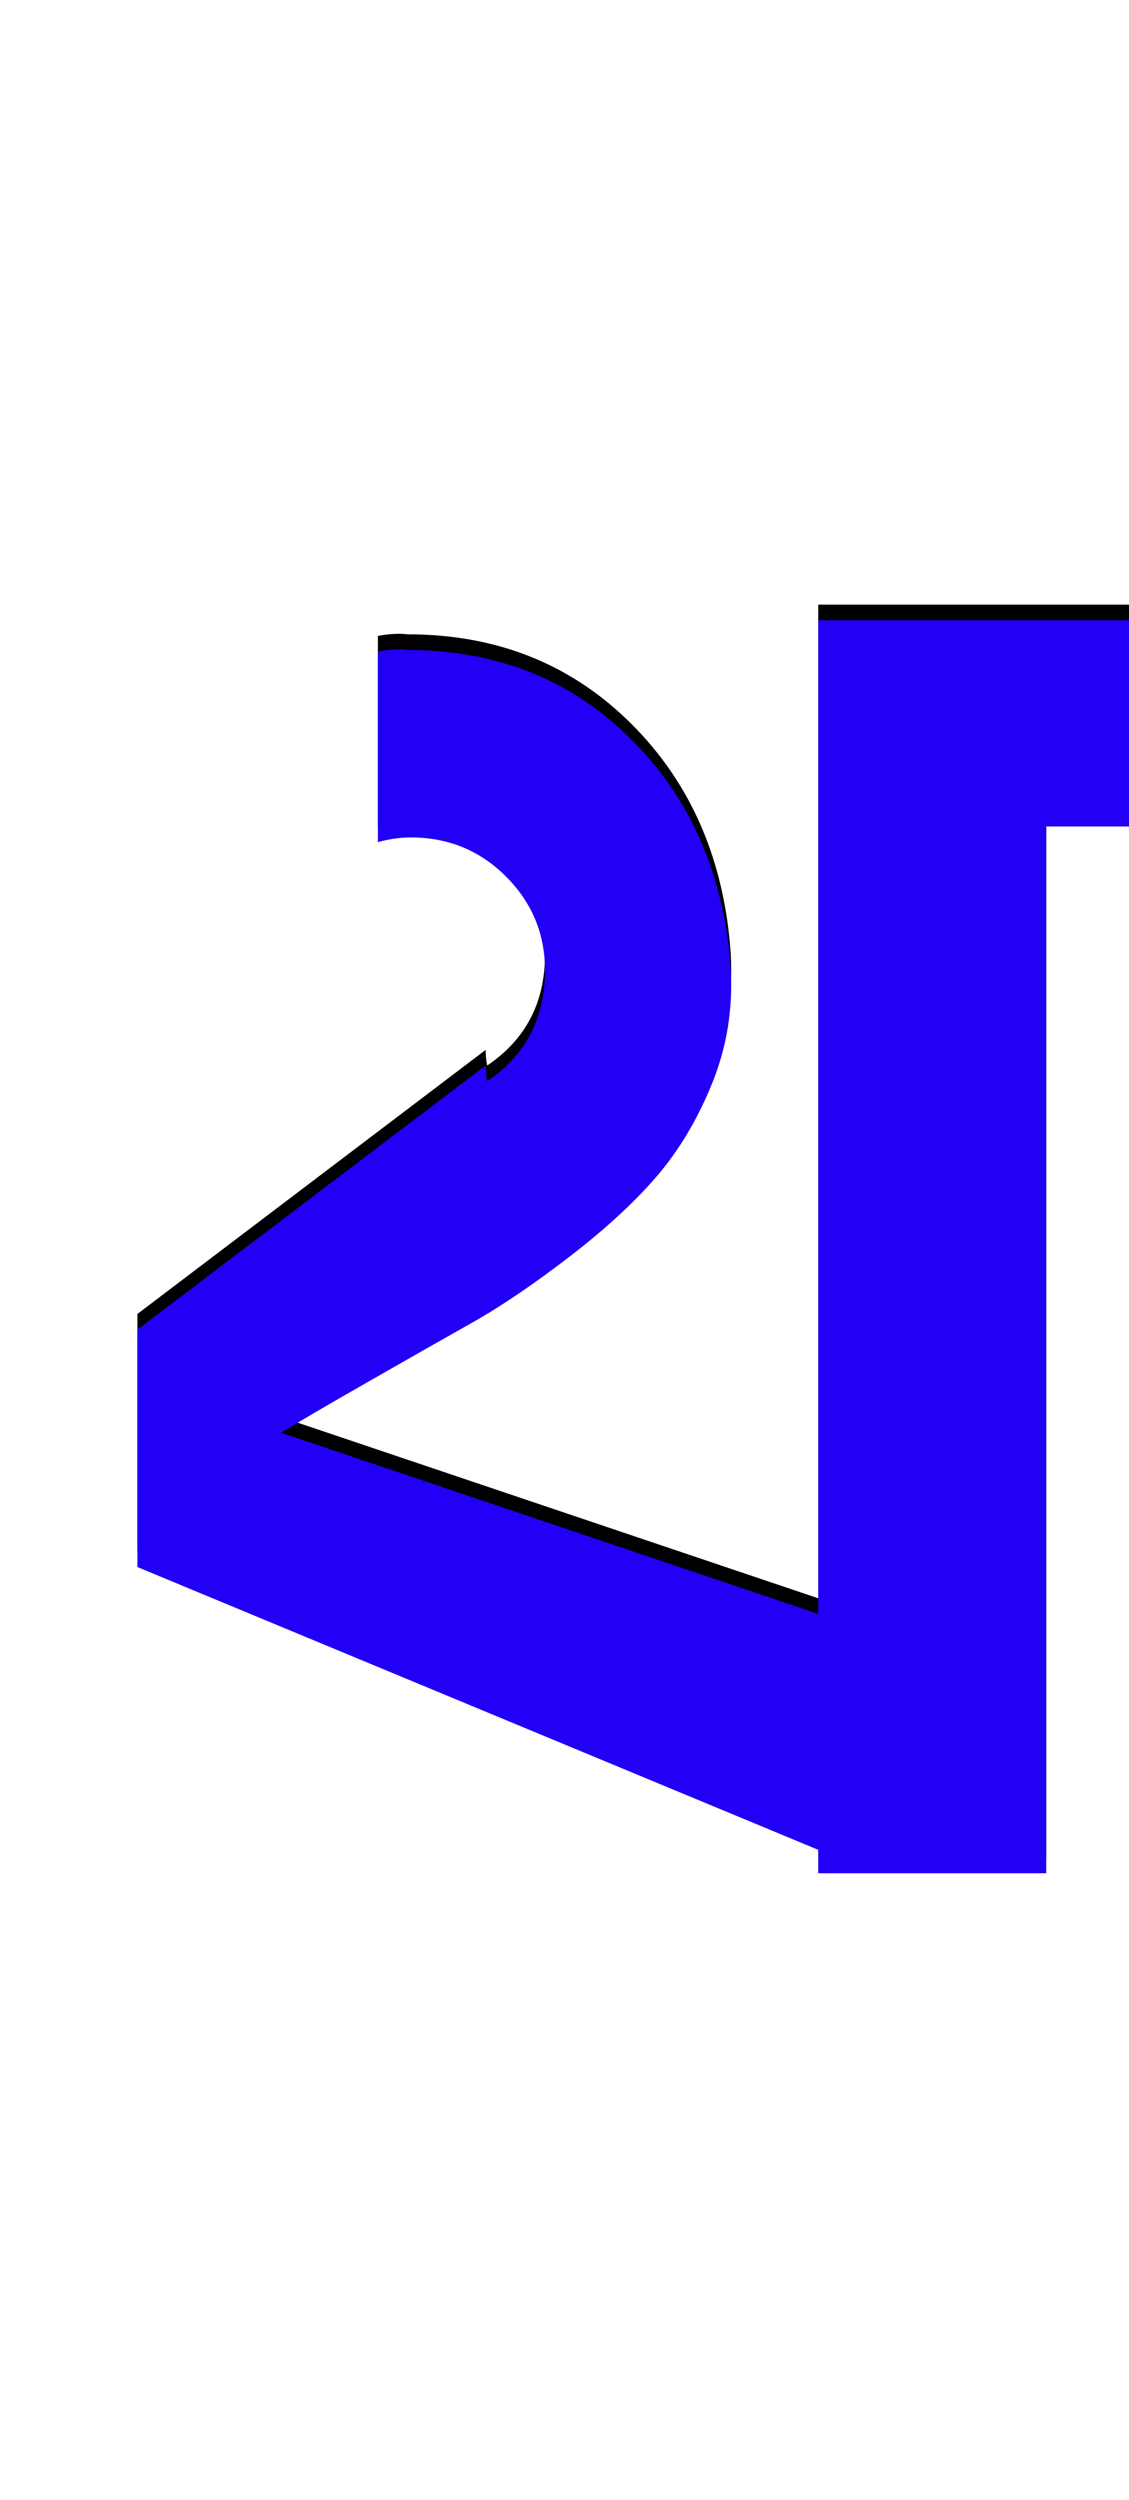 <svg xmlns="http://www.w3.org/2000/svg" id="glyph371" viewBox="0 0 723 1600">
  <defs/>
  <g transform="translate(0, 1200)">
    <path fill="#000000" d="M242 -793Q253 -795 261 -794Q347 -794 404.5 -736.5Q462 -679 468 -589Q470 -551 456 -516.5Q442 -482 420.5 -457Q399 -432 364.5 -405.5Q330 -379 302.5 -363.5Q275 -348 236.5 -326Q198 -304 180 -293L524 -177V-681V-787V-813H723V-681H670V-11H524V-26L88 -207V-359L311 -528Q311 -523 312 -518Q349 -543 349 -589Q349 -624 324 -649Q299 -674 263 -674Q253 -674 242 -671Z"/>
    <path fill="#2200f5" d="M242 -783Q253 -785 261 -784Q347 -784 404.5 -726.5Q462 -669 468 -579Q470 -541 456 -506.5Q442 -472 420.5 -447Q399 -422 364.5 -395.5Q330 -369 302.5 -353.5Q275 -338 236.5 -316Q198 -294 180 -283L524 -167V-671V-777V-803H723V-671H670V-1H524V-16L88 -197V-349L311 -518Q311 -513 312 -508Q349 -533 349 -579Q349 -614 324 -639Q299 -664 263 -664Q253 -664 242 -661Z"/>
  </g>
</svg>
